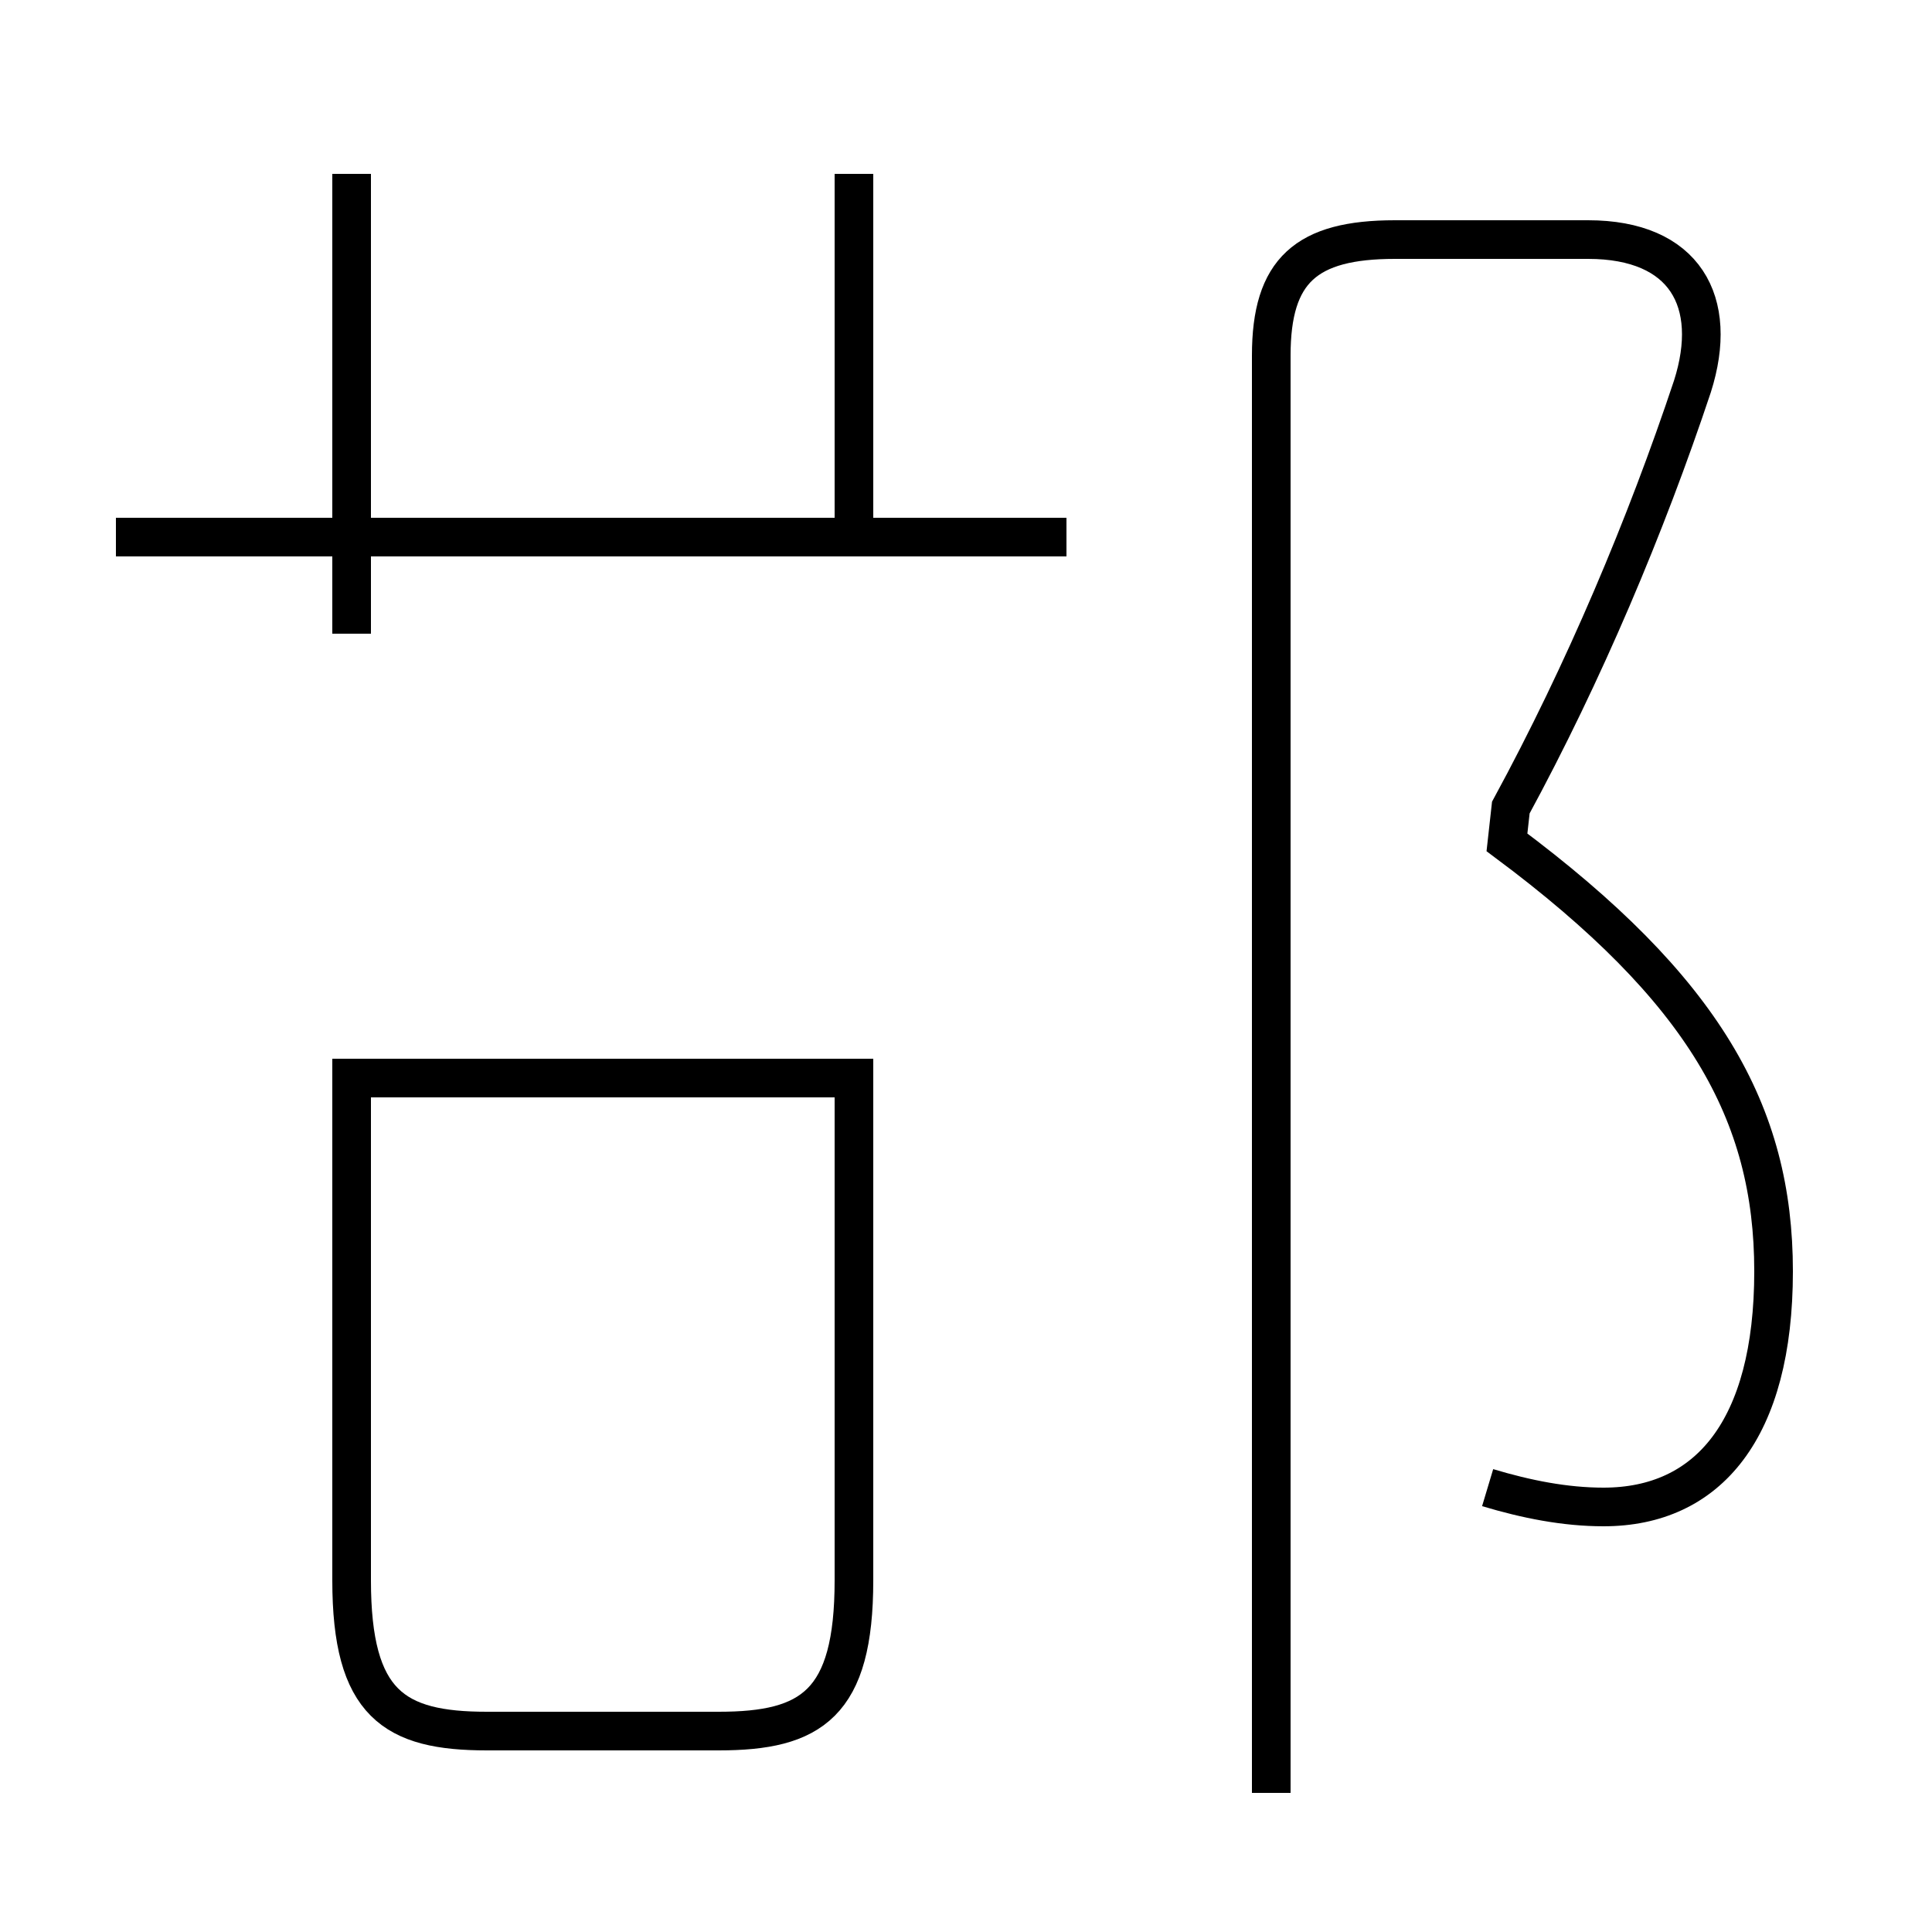 <?xml version='1.0' encoding='utf8'?>
<svg viewBox="0.0 -6.0 50.0 50.0" version="1.1" xmlns="http://www.w3.org/2000/svg">
<rect x="0.0" y="-6.0" width="50.0" height="50.0" fill="#808080" stroke="none"/>
<rect x="-1000" y="-1000" width="2000" height="2000" stroke="white" fill="white"/>
<g style="fill:white;stroke:#000000;  stroke-width:1">
<path d="M 38.5 -5.5 C 39.5 -5.2 40.5 -5.0 41.5 -5.0 C 44.2 -5.0 45.9 -7.0 45.9 -11.1 C 45.9 -15.2 44.1 -18.4 39.0 -22.2 L 39.1 -23.1 C 41.0 -26.6 42.6 -30.4 43.8 -34.0 C 44.5 -36.2 43.6 -37.8 41.1 -37.8 L 36.1 -37.8 C 33.8 -37.8 32.9 -37.0 32.9 -34.8 L 32.9 2.4 M 22.1 -16.1 L 9.1 -16.1 M 22.1 -3.1 L 22.1 -16.1 L 9.1 -16.1 L 9.1 -3.1 C 9.1 0.1 10.2 0.8 12.6 0.8 L 18.6 0.8 C 21.0 0.8 22.1 0.1 22.1 -3.1 Z M 27.6 -30.1 L 3.0 -30.1 M 9.1 -27.6 L 9.1 -39.5 M 22.1 -30.1 L 22.1 -39.5" transform="translate(0.0, 38.0)" />
</g>
</svg>
